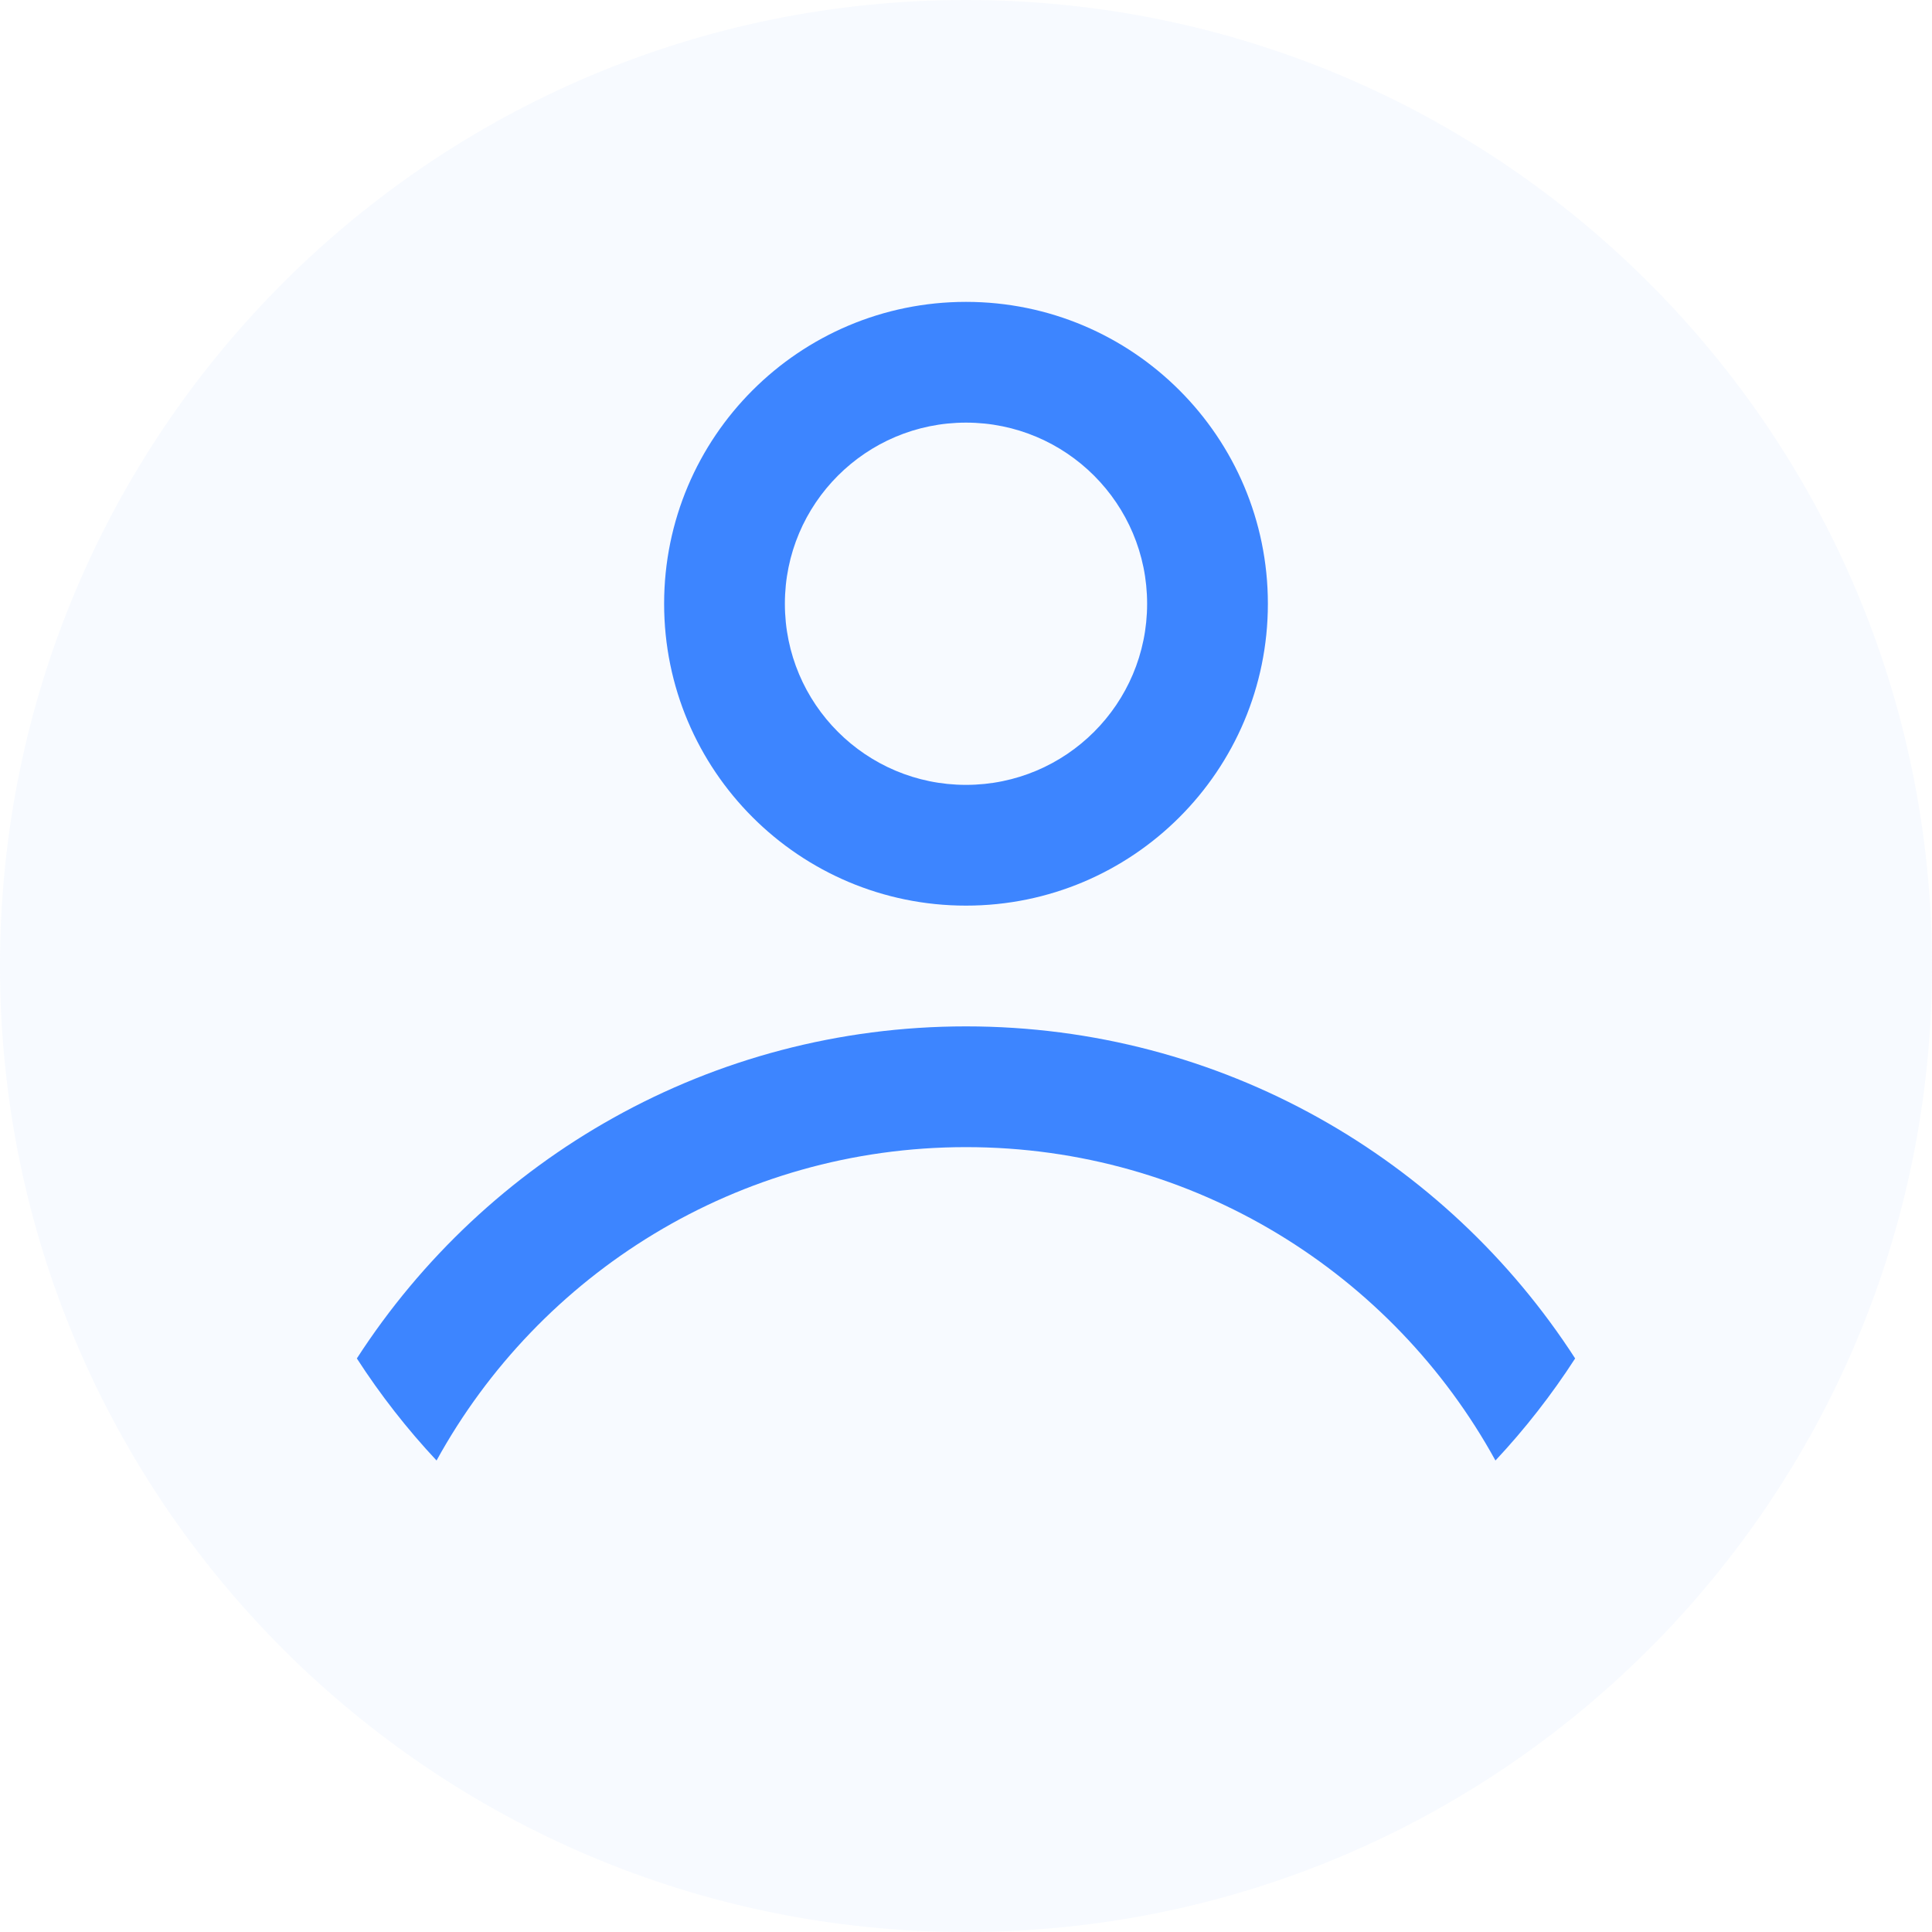 <svg width="24" height="24" viewBox="0 0 24 24" fill="none" xmlns="http://www.w3.org/2000/svg">
<path fill-rule="evenodd" clip-rule="evenodd" d="M12 24C18.627 24 24 18.627 24 12C24 5.373 18.627 0 12 0C5.373 0 0 5.373 0 12C0 18.627 5.373 24 12 24Z" fill="#CCDBFF" fill-opacity="0.16"/>
<path fill-rule="evenodd" clip-rule="evenodd" d="M5.423 18.143C6.698 15.823 9.165 14.25 12 14.25C14.835 14.25 17.302 15.823 18.577 18.143C18.943 17.752 19.275 17.327 19.567 16.875C17.964 14.393 15.174 12.75 12 12.75C8.826 12.75 6.036 14.393 4.433 16.875C4.725 17.327 5.057 17.752 5.423 18.143ZM8.25 7.5C8.25 5.429 9.929 3.75 12 3.75C14.071 3.75 15.75 5.429 15.75 7.5C15.75 9.571 14.071 11.25 12 11.25C9.929 11.25 8.25 9.571 8.25 7.5ZM12 5.25C10.757 5.25 9.75 6.257 9.75 7.5C9.75 8.743 10.757 9.75 12 9.75C13.243 9.75 14.25 8.743 14.25 7.5C14.25 6.257 13.243 5.25 12 5.25Z" fill="#3D85FF"/>
</svg>
